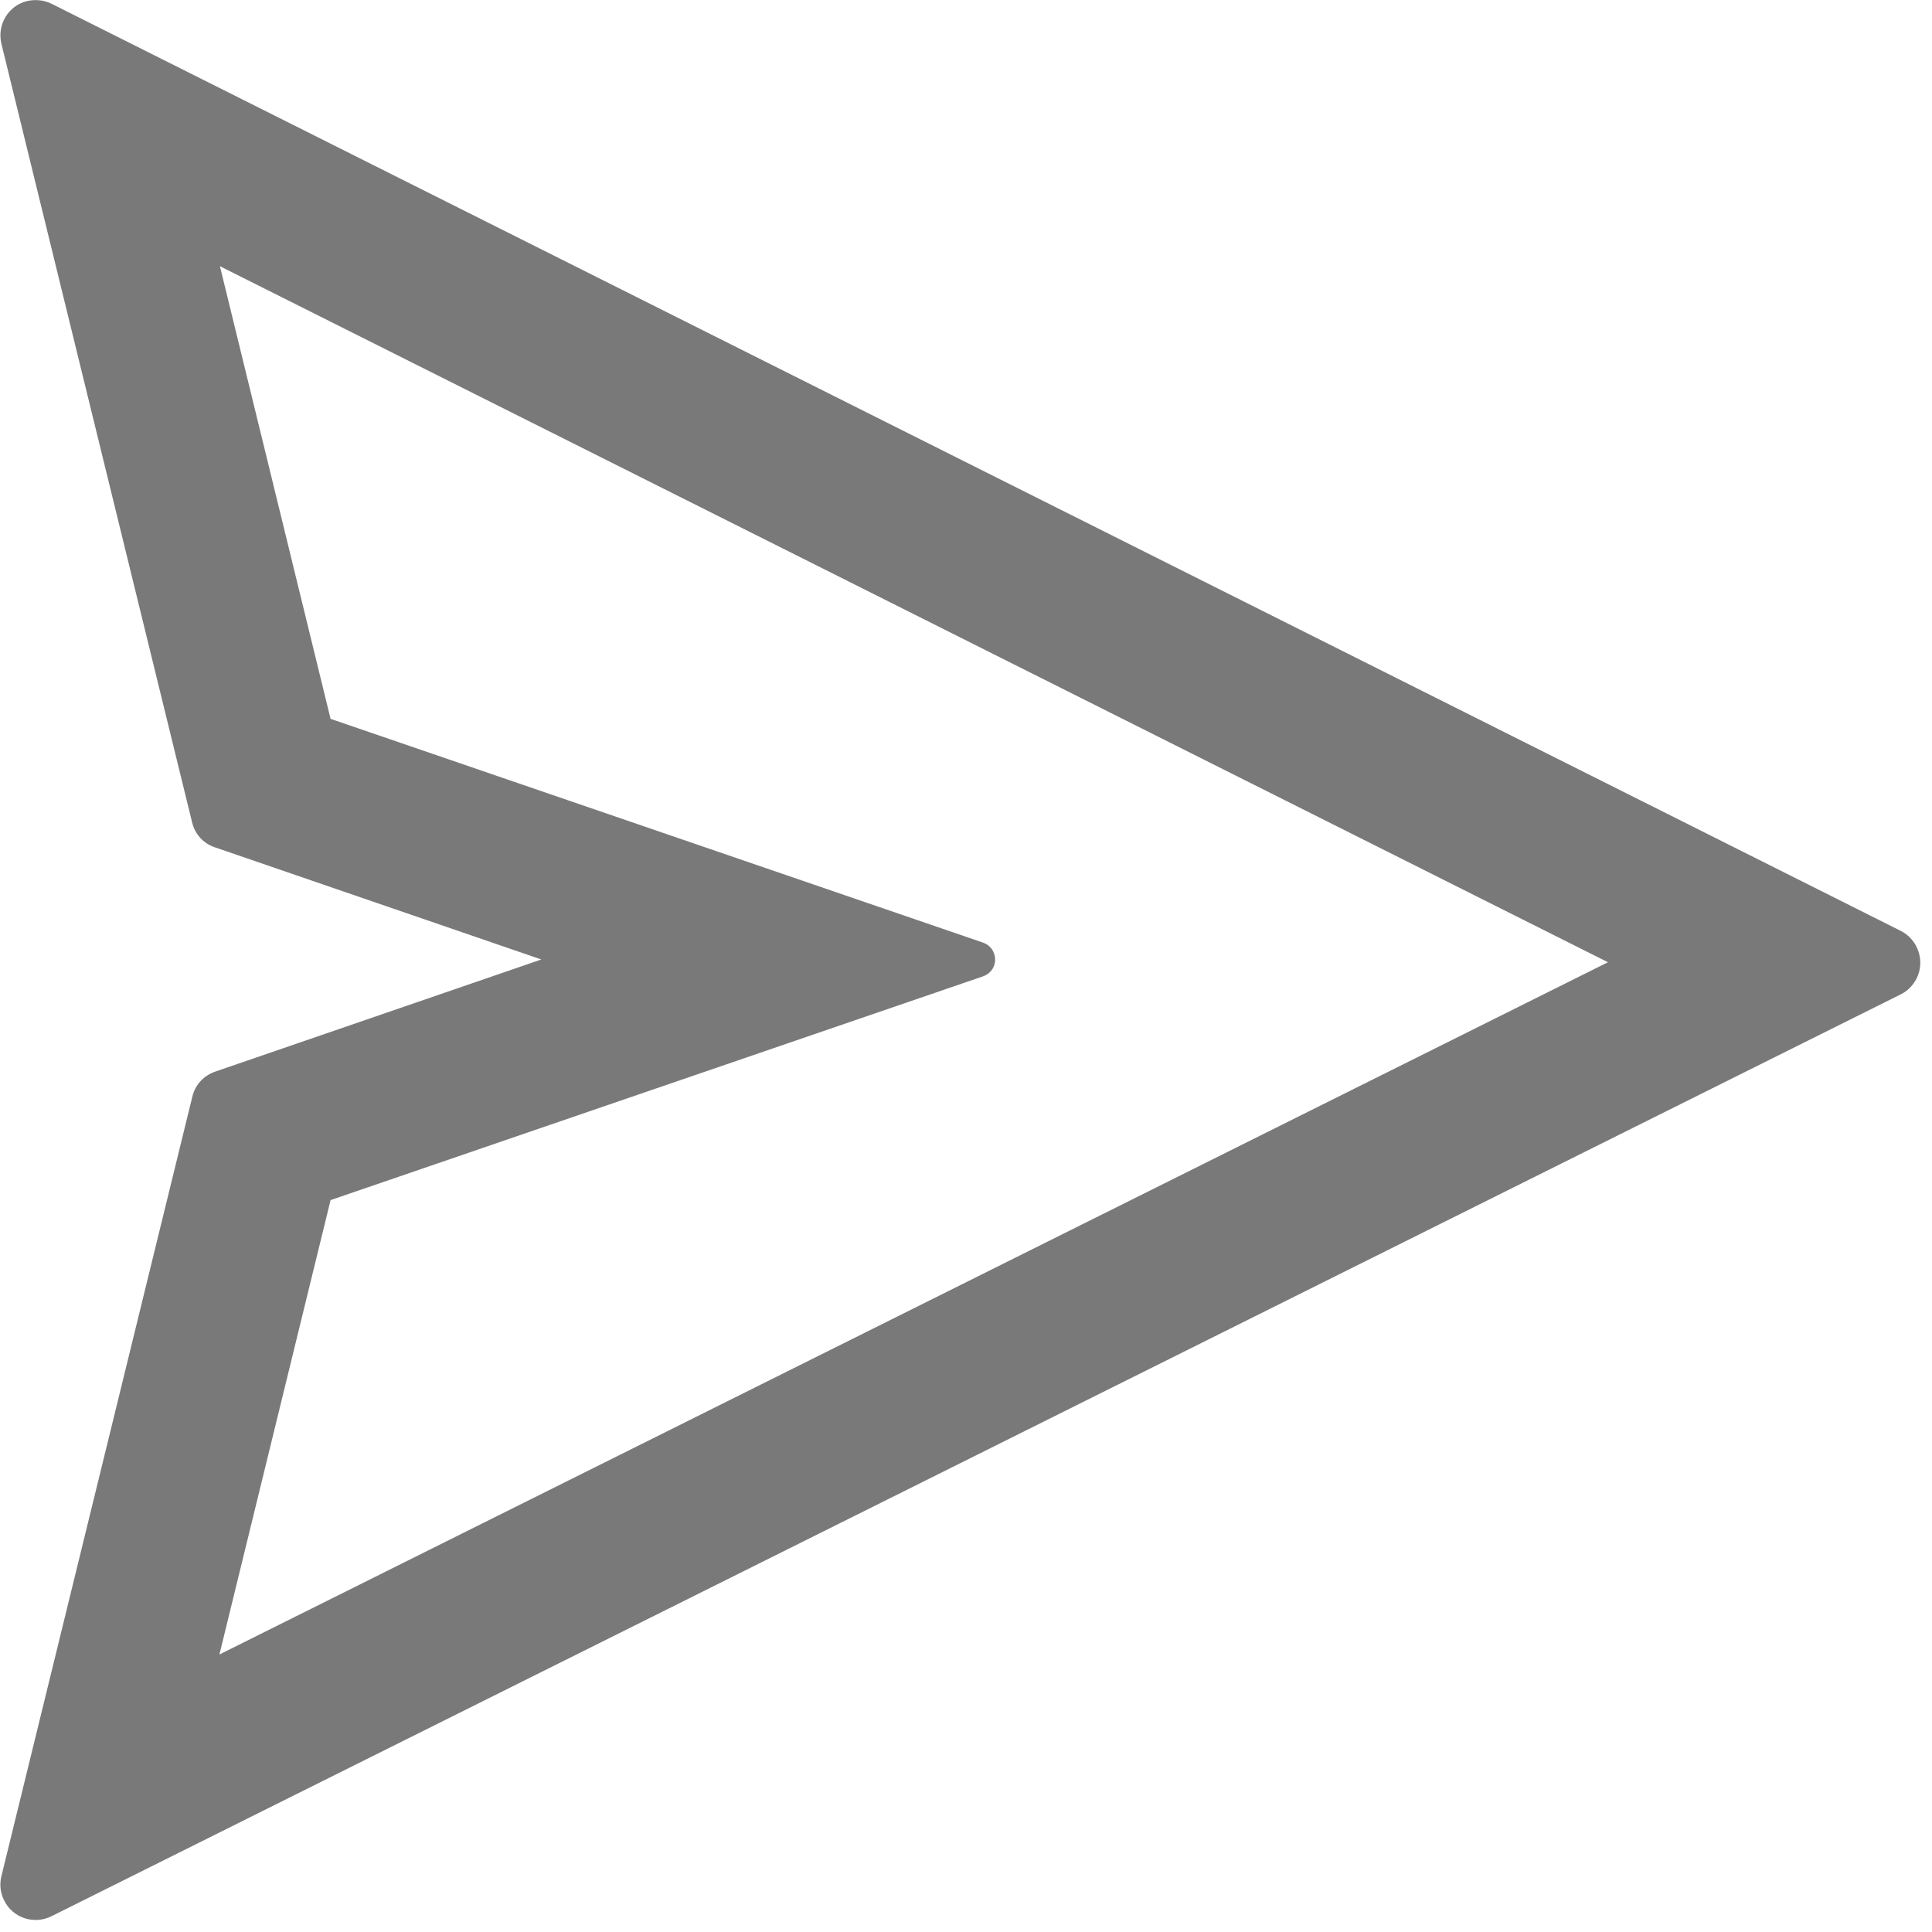<svg width="77" height="77" viewBox="0 0 77 77" fill="none" xmlns="http://www.w3.org/2000/svg">
<path d="M75.755 37.1L2.055 0.15C1.755 -3.80278e-05 1.415 -0.03 1.085 0.04C0.335 0.22 -0.125 0.98 0.055 1.74L7.655 32.77C7.765 33.24 8.105 33.62 8.565 33.77L21.575 38.24L8.575 42.71C8.115 42.87 7.775 43.24 7.665 43.71L0.055 74.78C-0.025 75.11 0.015 75.45 0.165 75.74C0.505 76.44 1.355 76.72 2.055 76.37L75.755 39.63C76.025 39.5 76.245 39.27 76.385 39C76.735 38.3 76.445 37.45 75.755 37.1ZM8.745 65.94L13.175 47.83L39.185 38.91C39.385 38.84 39.555 38.68 39.625 38.47C39.745 38.1 39.555 37.7 39.185 37.57L13.175 28.65L8.765 10.61L64.085 38.35L8.745 65.94Z" fill="#797979"/>
</svg>
